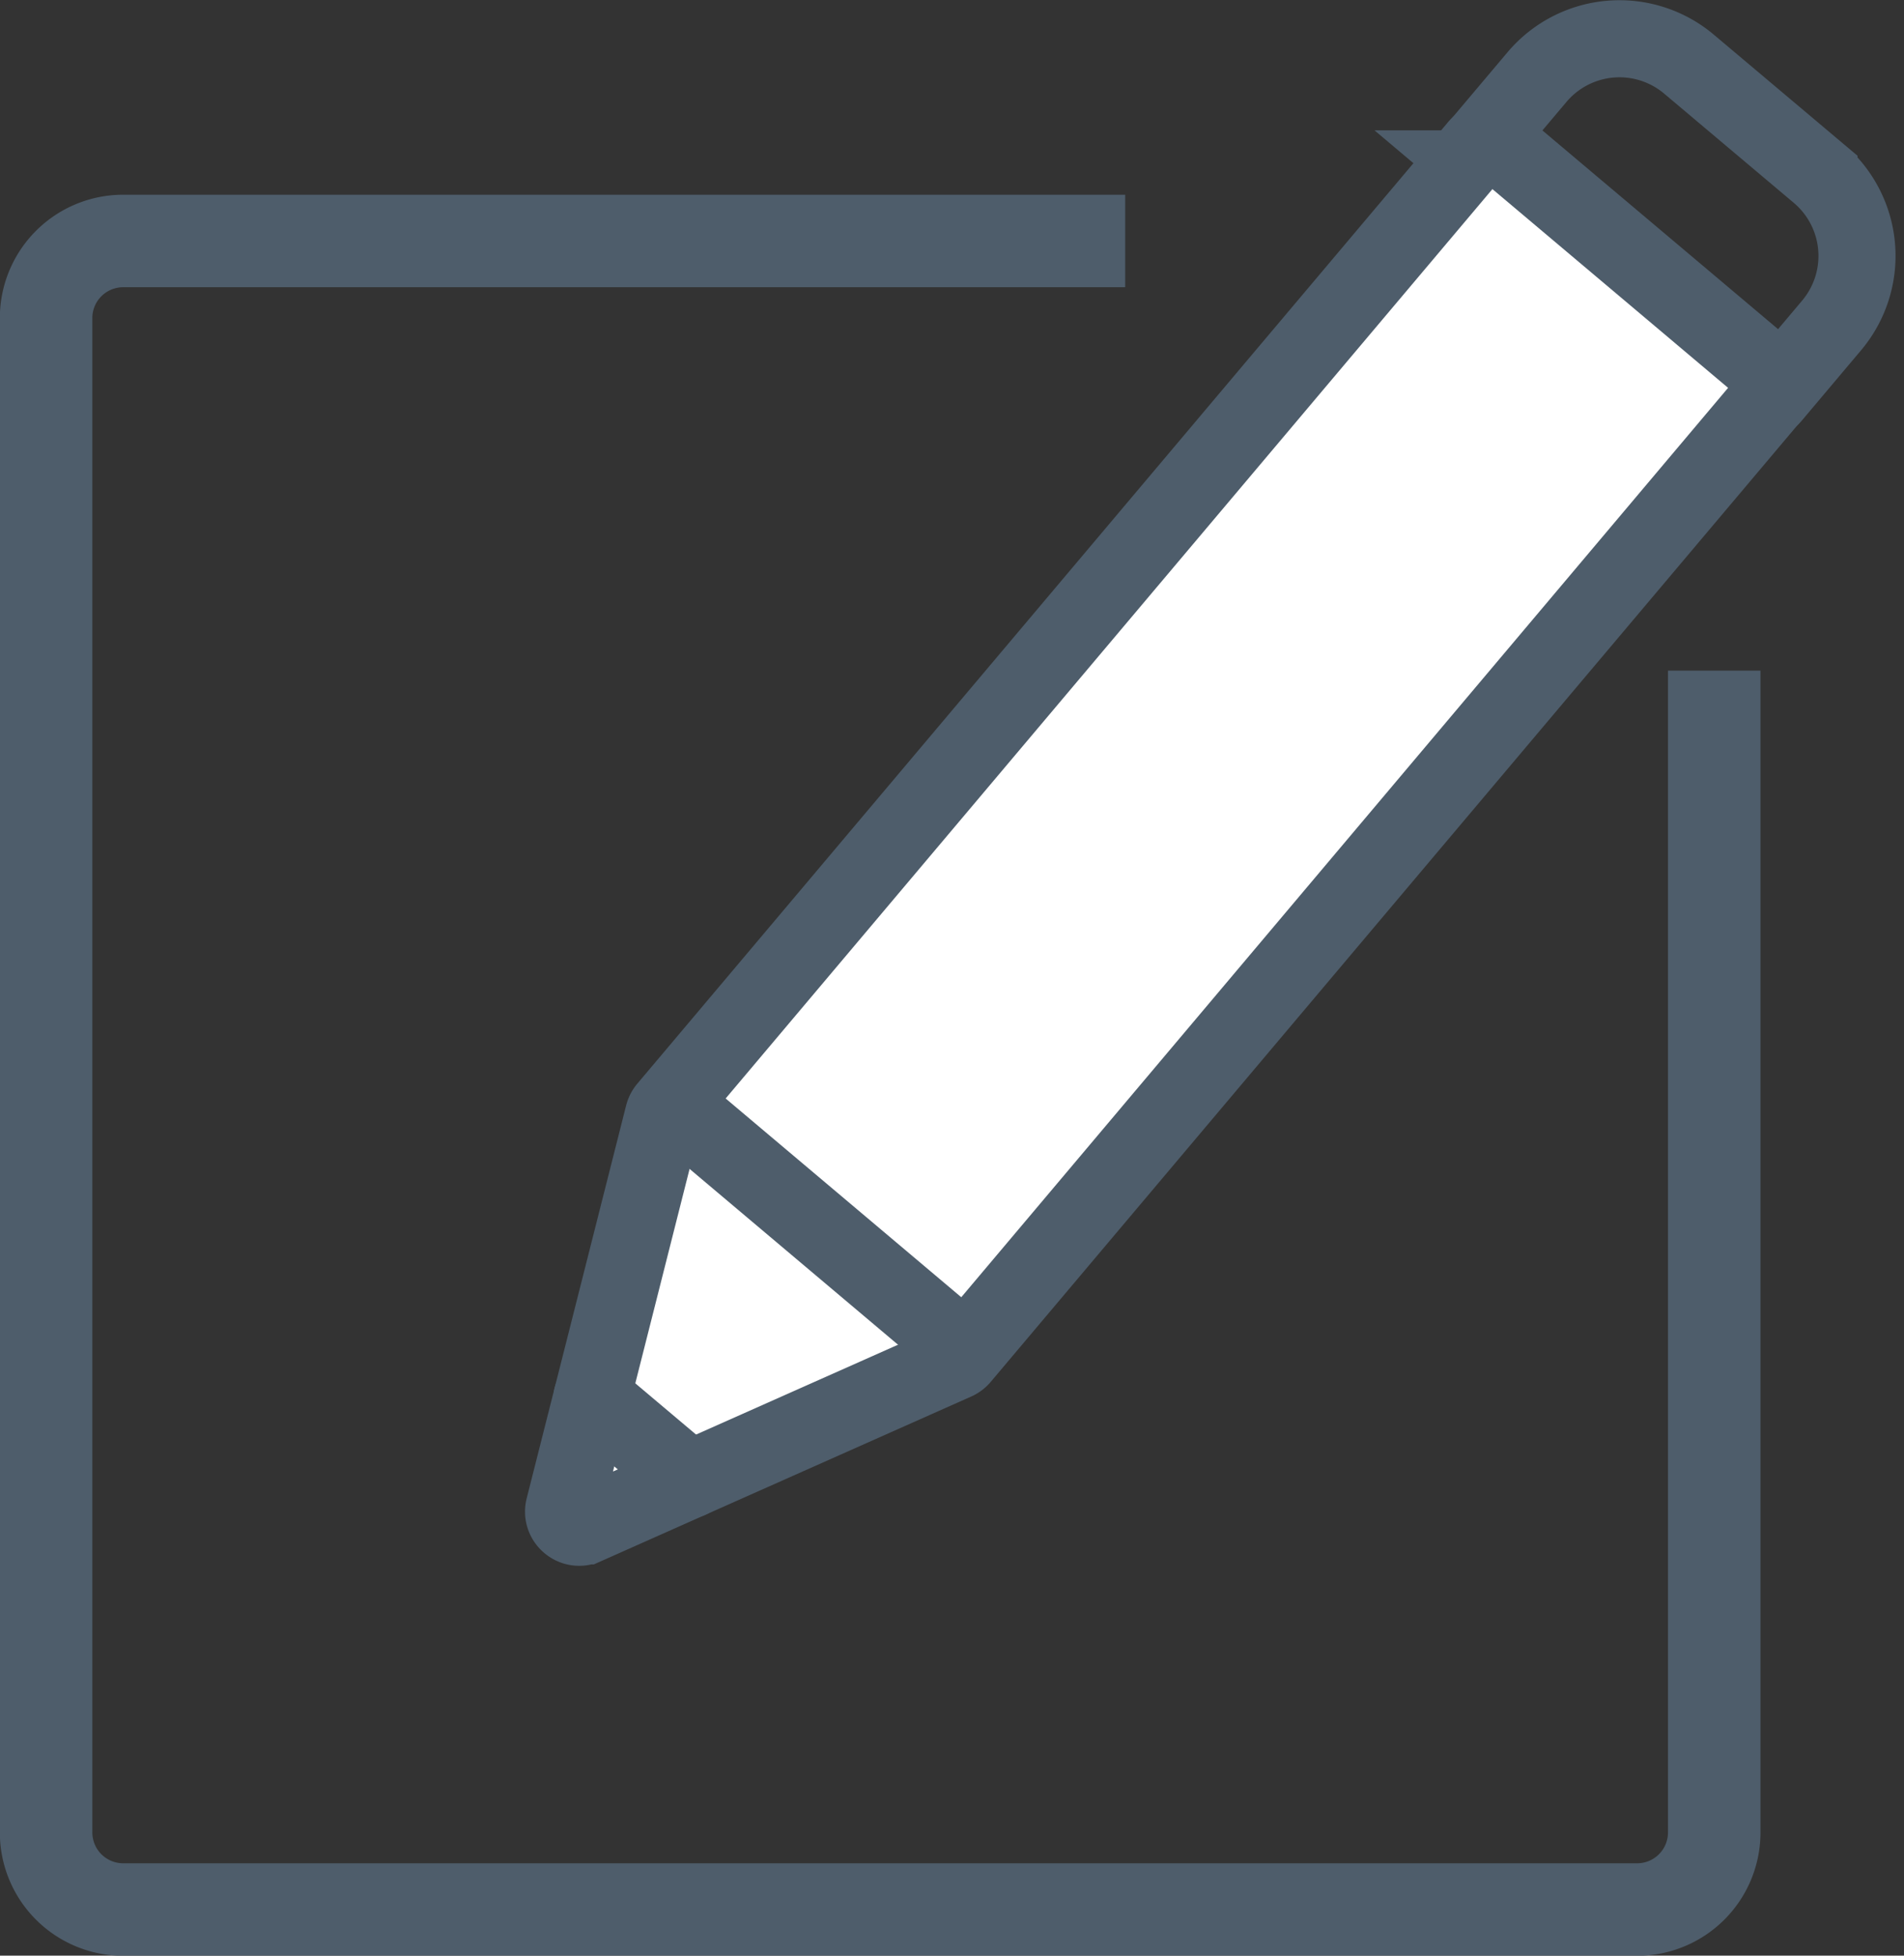 <svg xmlns="http://www.w3.org/2000/svg" width="24.702" height="25.369" viewBox="0 0 24.702 25.369"><rect x="0" y="0" width="24.702" height="25.369" fill="#333333" stroke="none"/><defs><style>.a,.b,.d{fill:none;}.a,.b,.c,.d{stroke:#4e5d6b;stroke-miterlimit:10;}.a{stroke-width:1.2px;}.c{fill:#fff;}.d{stroke-linecap:round;}</style></defs><g transform="translate(0.6 0.501)"><path class="a" d="M158.727,540.137v15.071a1,1,0,0,1-1,1H138.085a1,1,0,0,1-1-1V535.563a1,1,0,0,1,1-1h13" transform="translate(-137.087 -531.938)"/><path class="b" d="M159.2,536.59l-3.512-2.962a.2.2,0,0,1-.025-.285l.767-.909a1.4,1.4,0,0,1,1.967-.167l1.689,1.423a1.4,1.4,0,0,1,.166,1.966l-.767.91A.2.2,0,0,1,159.2,536.59Z" transform="translate(-137.087 -531.938)"/><path class="c" d="M143.87,551.2a.2.2,0,0,1-.066-.2l1.291-5.1a.214.214,0,0,1,.041-.081l10.523-12.479a.2.2,0,0,1,.285-.024l3.513,2.962a.2.2,0,0,1,.024.285l-10.523,12.478a.207.207,0,0,1-.073.055l-4.8,2.135A.2.2,0,0,1,143.87,551.2Z" transform="translate(-137.087 -531.938)"/><line class="d" x2="3.684" y2="3.107" transform="translate(8.18 13.868)"/><line class="d" x2="1.268" y2="1.069" transform="translate(7.08 17.624)"/></g></svg>